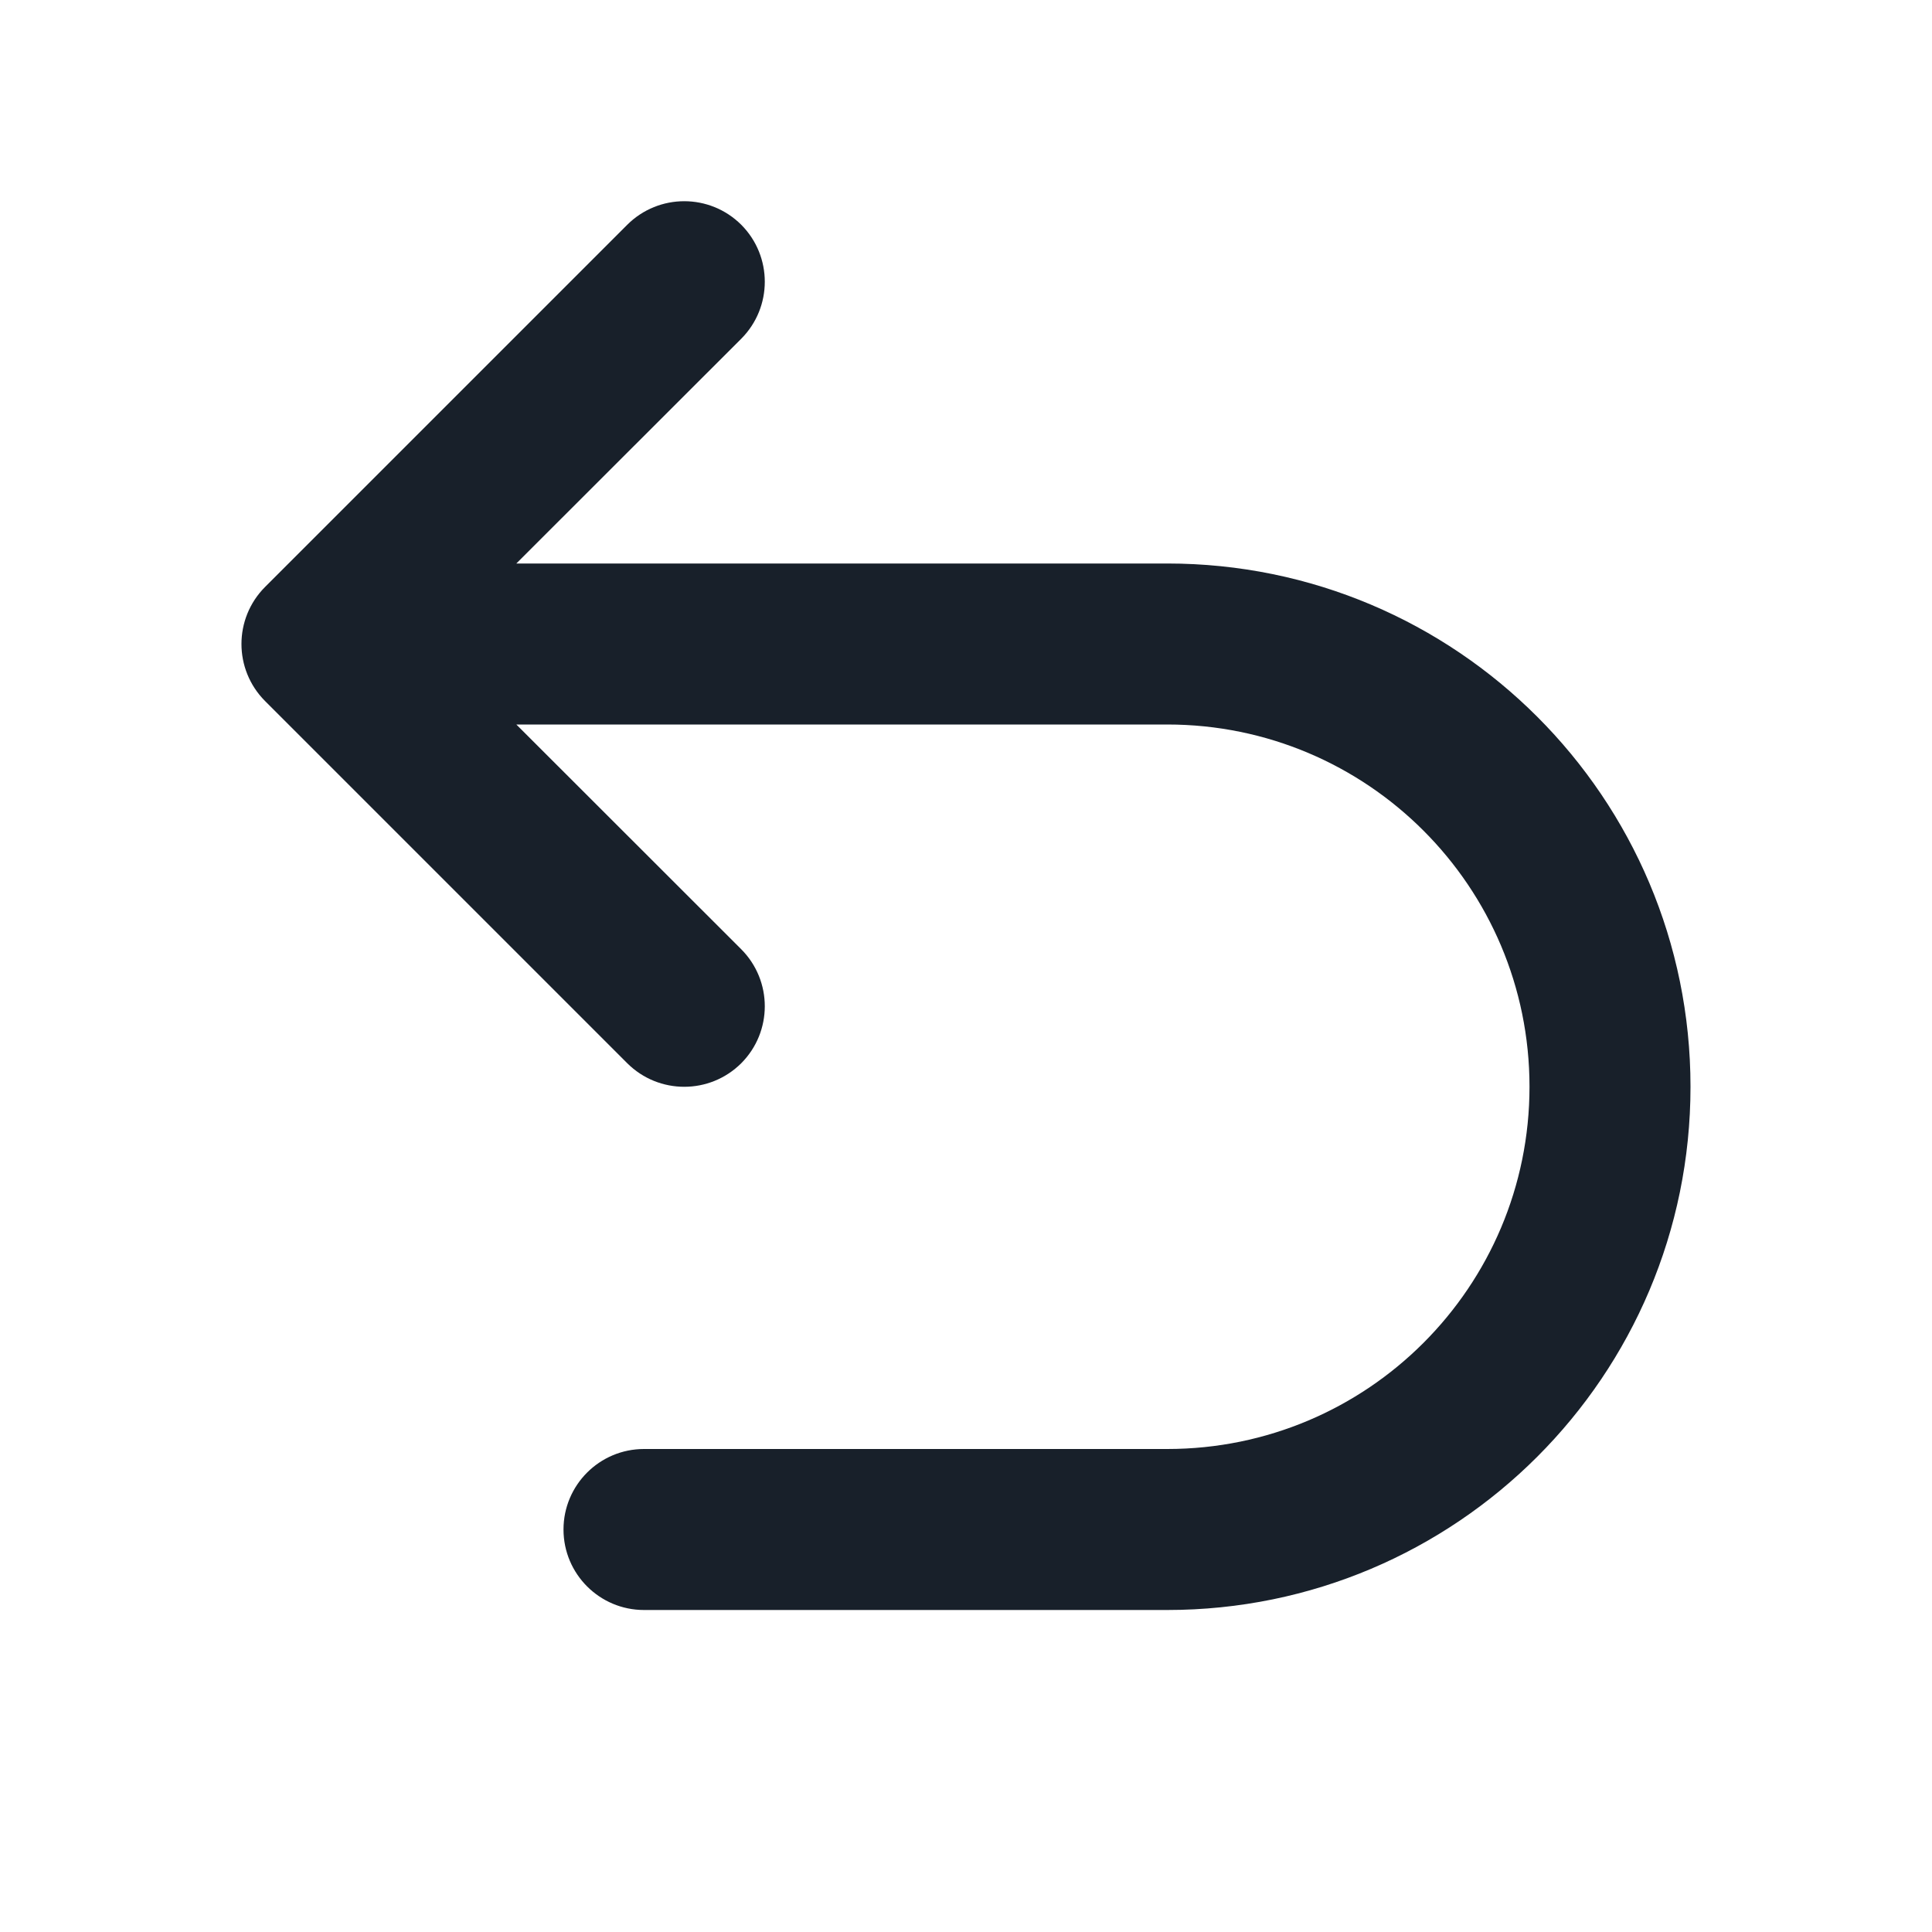 <svg width="12" height="12" viewBox="0 0 12 12" fill="none" xmlns="http://www.w3.org/2000/svg">
<path d="M4.604 2.104C4.799 1.908 4.799 1.592 4.604 1.396C4.408 1.201 4.092 1.201 3.896 1.396L1.646 3.646C1.451 3.842 1.451 4.158 1.646 4.354L3.896 6.604C4.092 6.799 4.408 6.799 4.604 6.604C4.799 6.408 4.799 6.092 4.604 5.896L3.207 4.5H7.25C8.493 4.5 9.5 5.507 9.5 6.75C9.5 7.993 8.493 9 7.25 9H4C3.724 9 3.5 9.224 3.5 9.5C3.5 9.776 3.724 10 4 10H7.25C9.045 10 10.5 8.545 10.5 6.75C10.5 4.955 9.045 3.5 7.25 3.5H3.207L4.604 2.104Z" fill="#18202A"/>
</svg>
